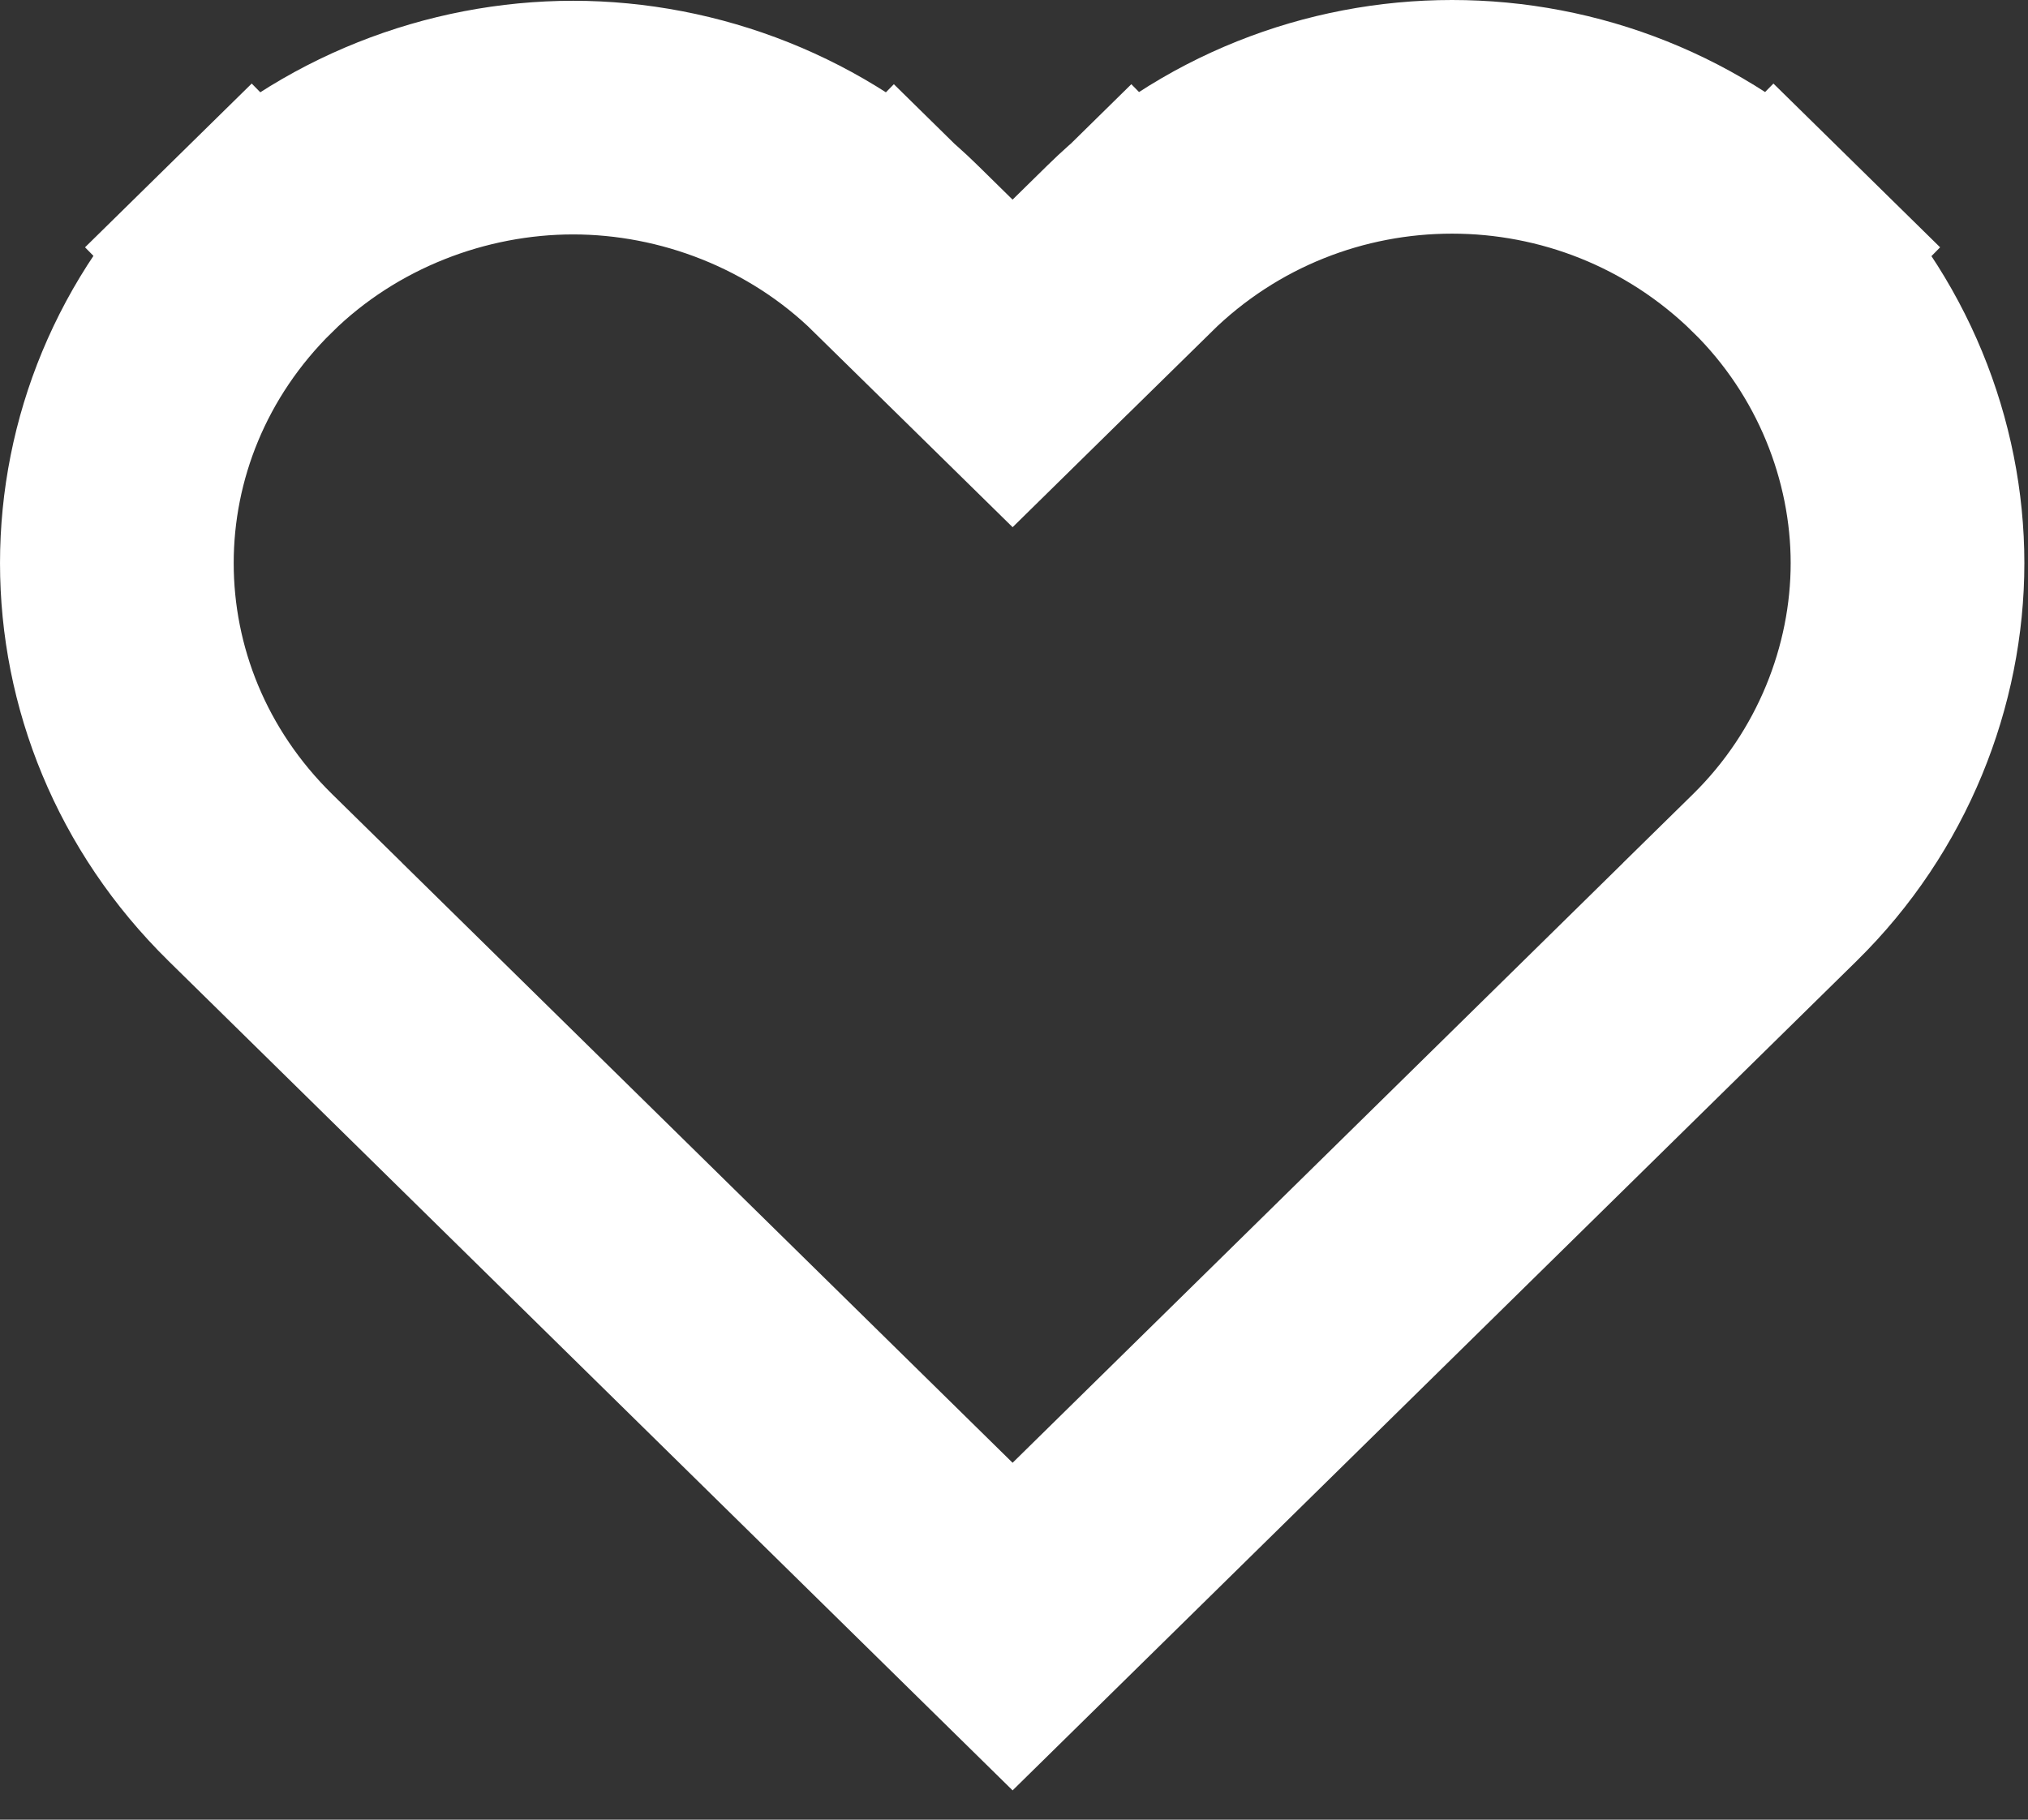 <svg width="39" height="35" viewBox="0 0 39 35" fill="none" xmlns="http://www.w3.org/2000/svg">
	<rect x="0" y="0" width="39" height="35" fill="#333333" stroke="none"/>
	<path d="M5.482 17.536L5.482 17.535L4.813 16.878C4.813 16.878 4.813 16.878 4.813 16.878C1.392 13.516 1.392 8.147 4.813 4.785L3.238 3.182L4.813 4.785C6.5 3.126 8.784 2.262 11.021 2.262C13.258 2.262 15.541 3.126 17.229 4.785L18.792 3.195L17.229 4.785L17.897 5.442L19.473 6.99L21.048 5.442L21.717 4.785L20.154 3.195L21.717 4.785C25.159 1.401 30.689 1.401 34.132 4.785L35.707 3.182L34.132 4.785C35.818 6.442 36.683 8.667 36.683 10.832C36.683 12.996 35.818 15.222 34.132 16.878C34.132 16.878 34.132 16.878 34.132 16.878L33.463 17.535L33.463 17.536L19.473 31.286L5.482 17.536Z" stroke="white" stroke-width="4.494"/>
</svg>
